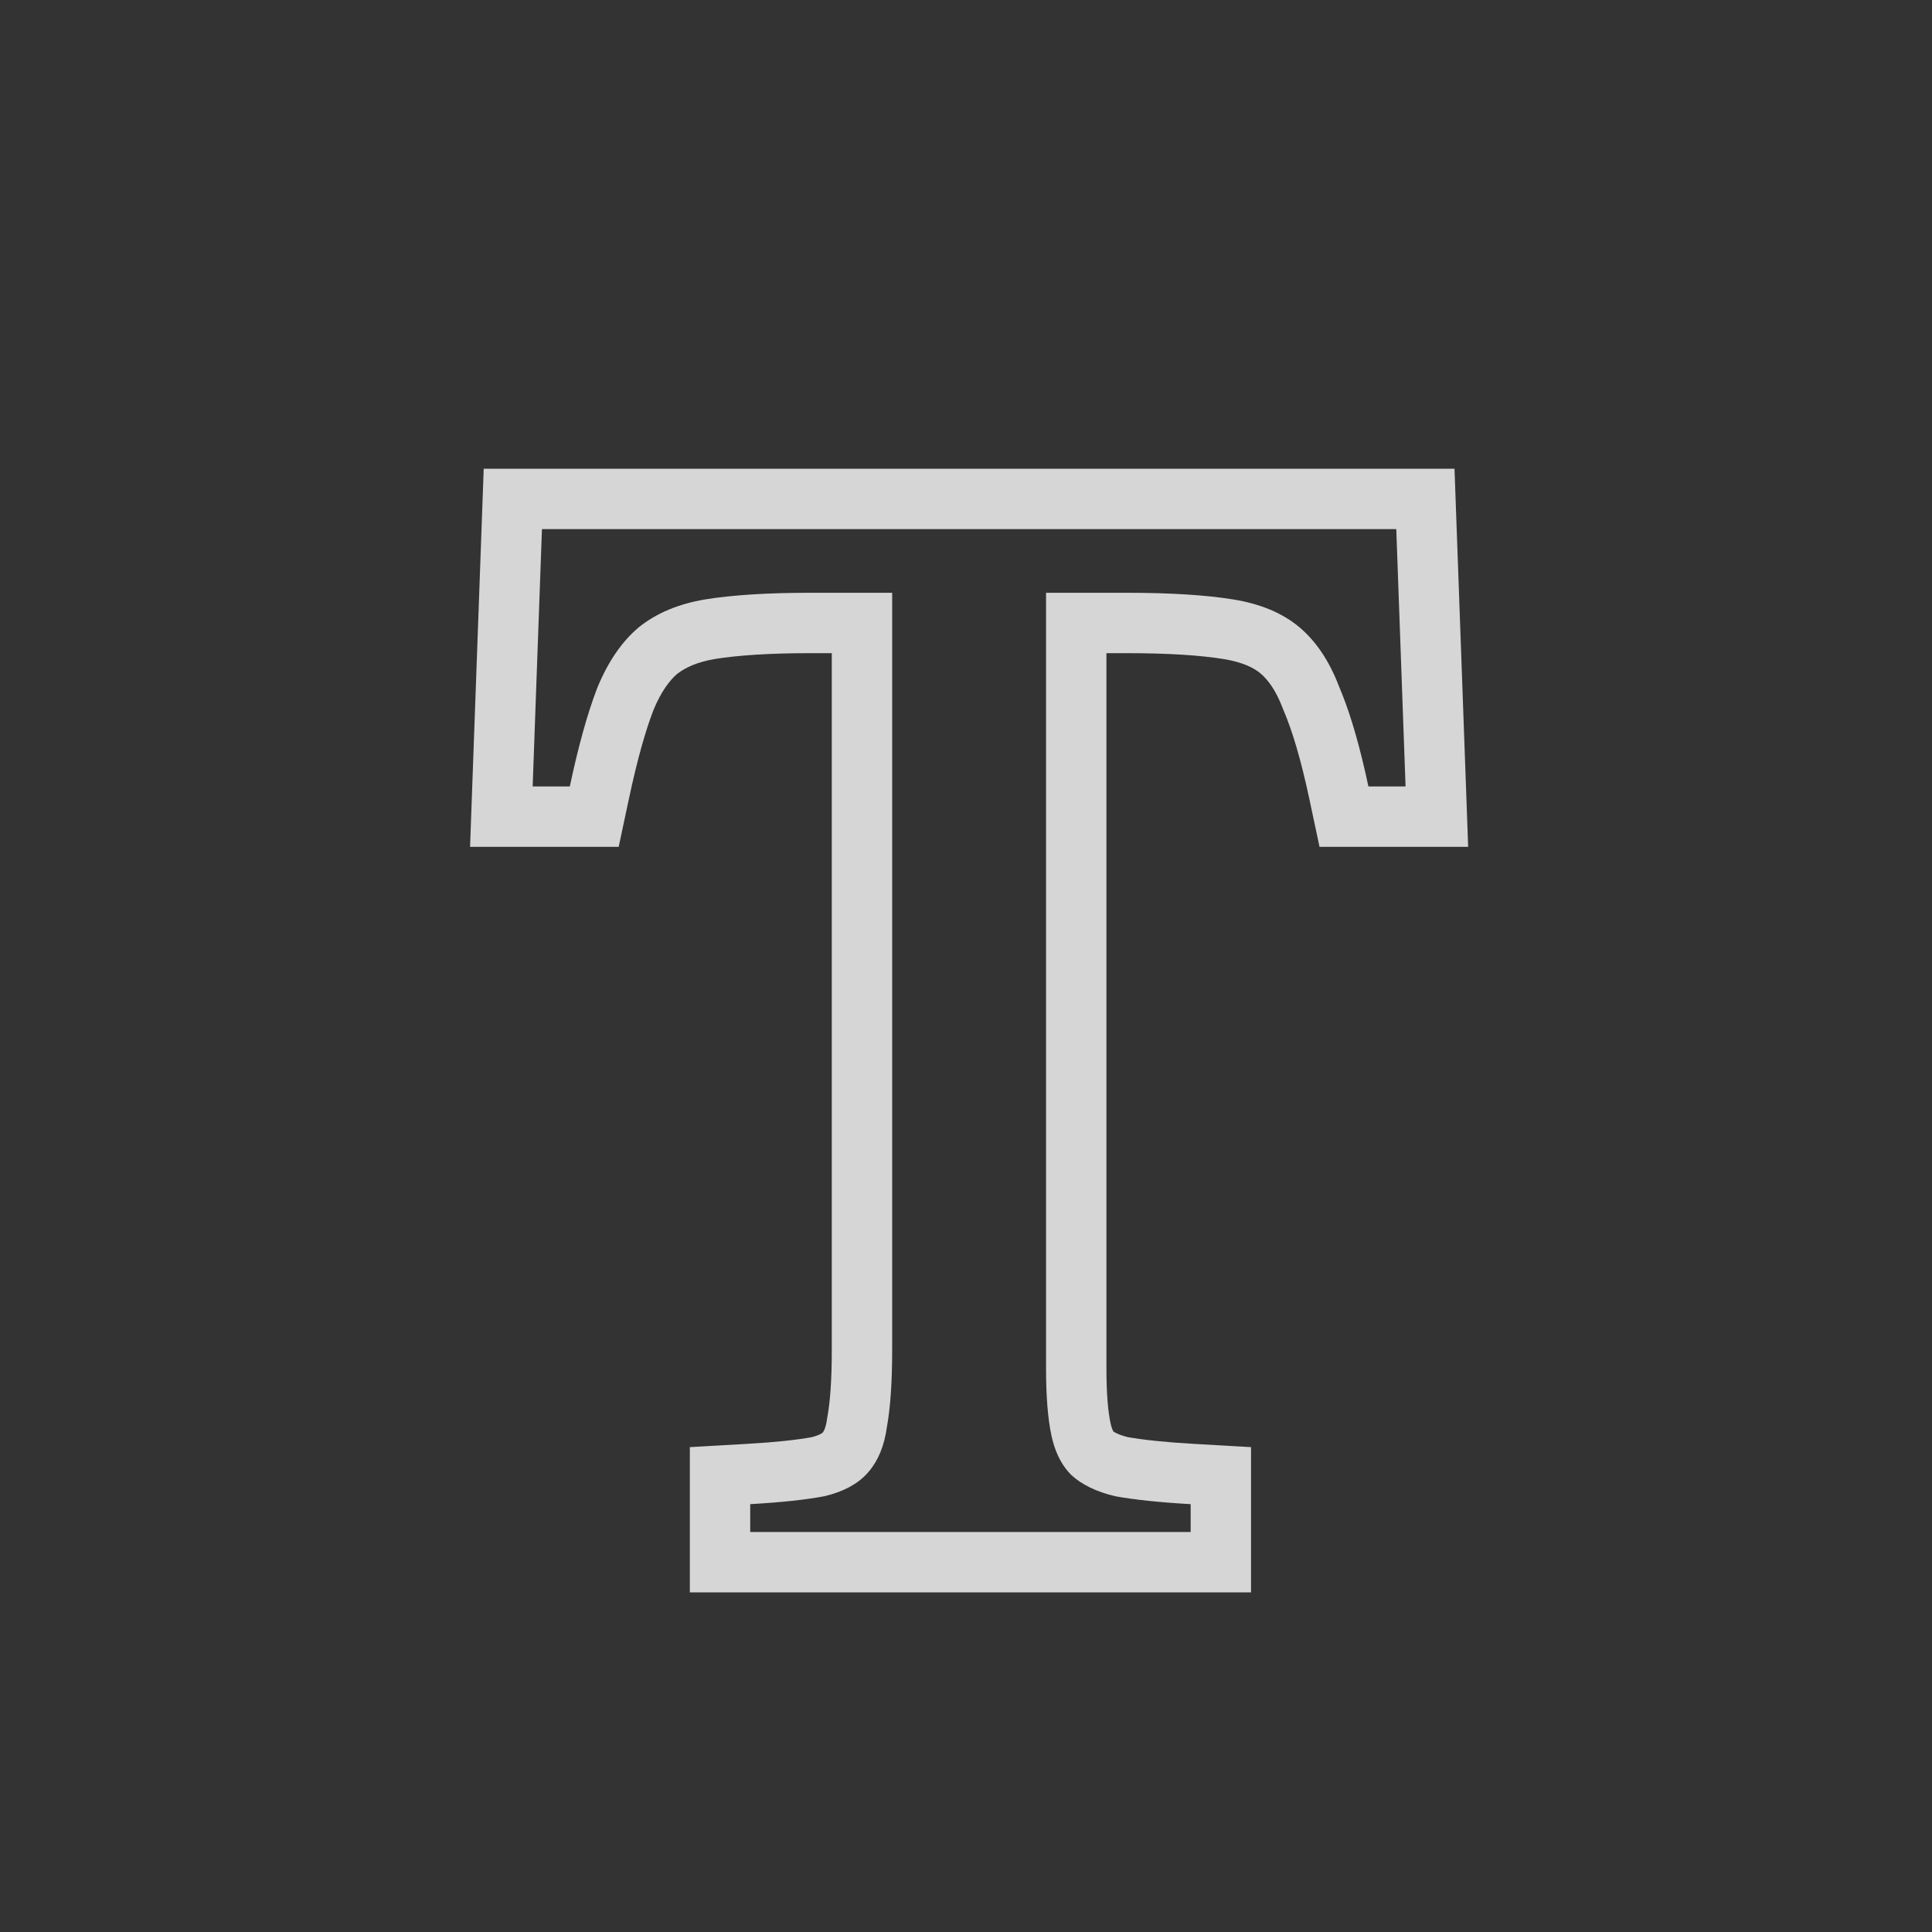 <svg width="256" height="256" viewBox="0 0 256 256" fill="none" xmlns="http://www.w3.org/2000/svg">
<rect x="0" y="0" width="256" height="256" fill="#333333" stroke="none"/>
<path opacity="0.8" fill-rule="evenodd" clip-rule="evenodd" d="M71.811 70.109H185.014L185.739 90.222L185.955 96.211L186.207 103.172L186.244 104.211H181.322C180.245 99.147 179.068 95.024 177.793 91.842C177.681 91.563 177.568 91.292 177.455 91.027C176.166 87.629 174.408 84.992 172.182 83.117C169.955 81.242 167.025 80.012 163.393 79.426C159.76 78.84 155.072 78.547 149.33 78.547H146.607H138.607V86.547V181.379C138.607 185.012 138.842 187.941 139.311 190.168C139.728 192.15 140.47 193.761 141.538 195C141.669 195.153 141.806 195.3 141.947 195.441C143.354 196.73 145.287 197.668 147.748 198.254C150.326 198.723 153.666 199.074 157.768 199.309V203H157.557H149.768H146.885H146.618H138.665H118.111H110.382H110.156H107.408H99.619H99.408V199.309C103.51 199.074 106.791 198.723 109.252 198.254C111.713 197.668 113.588 196.672 114.877 195.266C114.957 195.179 115.036 195.09 115.112 195C116.382 193.507 117.182 191.544 117.514 189.113C117.982 186.535 118.217 183.137 118.217 178.918V86.547V78.547H110.217H107.318C101.693 78.547 97.064 78.84 93.432 79.426C89.916 80.012 86.986 81.242 84.643 83.117C82.416 84.992 80.6 87.629 79.193 91.027C79.145 91.151 79.096 91.277 79.047 91.404C77.811 94.642 76.629 98.911 75.502 104.211H70.58L70.618 103.172L70.869 96.211L71.098 89.846L71.811 70.109ZM86.612 94.021C85.558 96.724 84.445 100.621 83.327 105.876L81.979 112.211H75.502H70.58H62.286L62.585 103.922L63.816 69.821L64.094 62.109H71.811H185.014H192.73L193.008 69.821L194.239 103.922L194.538 112.211H186.244H181.322H174.845L173.497 105.876C172.38 100.622 171.221 96.789 170.102 94.179L170.035 94.023L169.975 93.865C169.051 91.428 167.984 90.041 167.029 89.237C166.167 88.511 164.694 87.739 162.119 87.324C159.072 86.832 154.854 86.547 149.33 86.547H146.607V181.379C146.607 184.744 146.831 187.057 147.139 188.52C147.254 189.067 147.387 189.399 147.477 189.579C147.498 189.62 147.516 189.654 147.532 189.681C147.799 189.861 148.358 190.156 149.407 190.423C151.518 190.793 154.427 191.105 158.224 191.322L165.768 191.753V199.309V203V211H157.768H99.408H91.408V203V199.309V191.753L98.952 191.322C102.767 191.104 105.596 190.792 107.561 190.432C108.579 190.171 108.935 189.896 108.989 189.85L108.989 189.85L108.999 189.839C109.038 189.796 109.4 189.403 109.587 188.032L109.611 187.857L109.643 187.682C109.99 185.772 110.217 182.909 110.217 178.918V86.547H107.318C101.935 86.547 97.779 86.83 94.727 87.32C92.376 87.715 90.807 88.455 89.72 89.301C88.727 90.162 87.622 91.604 86.612 94.021ZM108.996 189.843C108.996 189.843 108.994 189.845 108.991 189.848C108.994 189.845 108.996 189.843 108.996 189.843Z" fill="white"/>
</svg>
